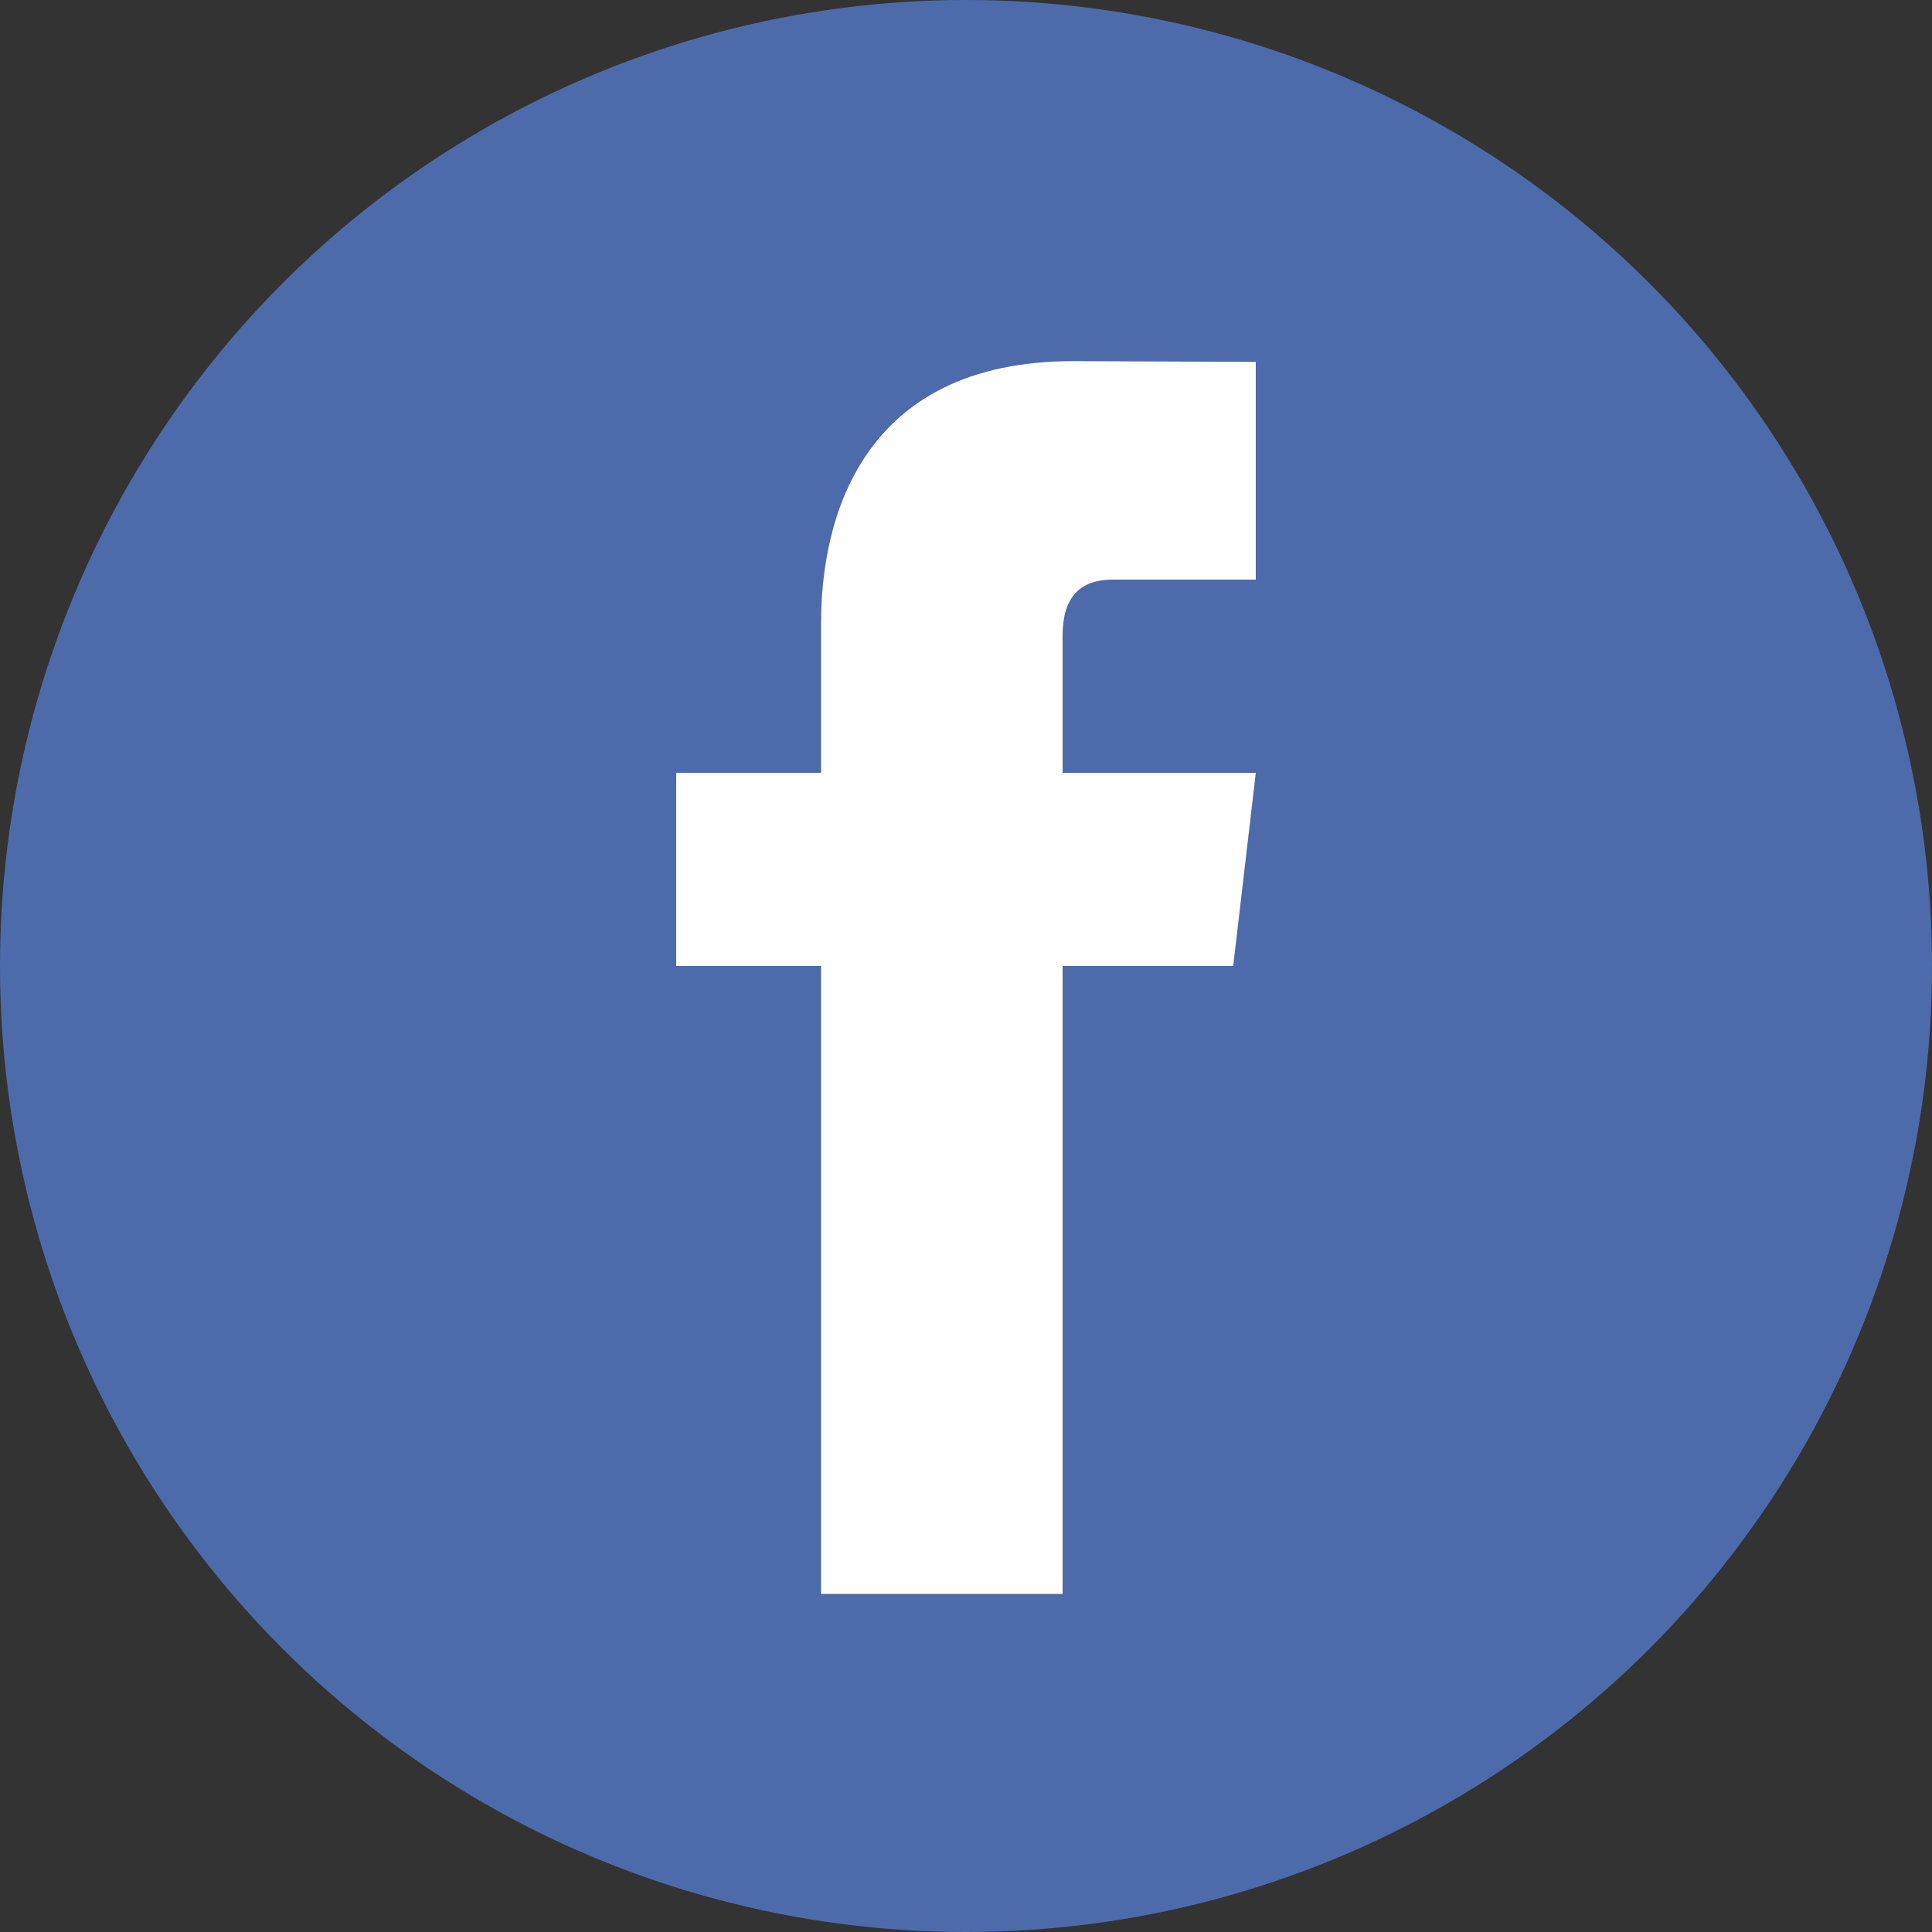 <?xml version="1.0" encoding="utf-8"?>
<!-- Generator: Adobe Illustrator 17.1.0, SVG Export Plug-In . SVG Version: 6.00 Build 0)  -->
<!DOCTYPE svg PUBLIC "-//W3C//DTD SVG 1.1//EN" "http://www.w3.org/Graphics/SVG/1.1/DTD/svg11.dtd">
<svg xmlns="http://www.w3.org/2000/svg" xmlns:xlink="http://www.w3.org/1999/xlink" version="1.1" x="0px" y="0px" width="40px" height="40px" viewBox="0 0 40 40" enable-background="new 0 0 40 40" xml:space="preserve">
<rect x="0" y="0" width="40" height="40" fill="#333333" stroke="none"/>
<g id="bg" display="none">
	<rect display="inline" fill="#C7CAD1" width="40" height="40"/>
</g>
<g id="Ebene_1">
	<g>
		<circle fill="#4D6BAB" cx="20" cy="20" r="20"/>
	</g>
	<path fill="#FFFFFF" d="M26,16h-4v-2.841C22,12.152,22.58,12,23.05,12c0.469,0,2.95,0,2.95,0V7.493l-3.78-0.016   c-4.409,0-5.22,3.3-5.22,5.412V16h-3v4h3c0,6,0,13,0,13h5c0,0,0-7,0-13h3.532L26,16z"/>
</g>
</svg>
